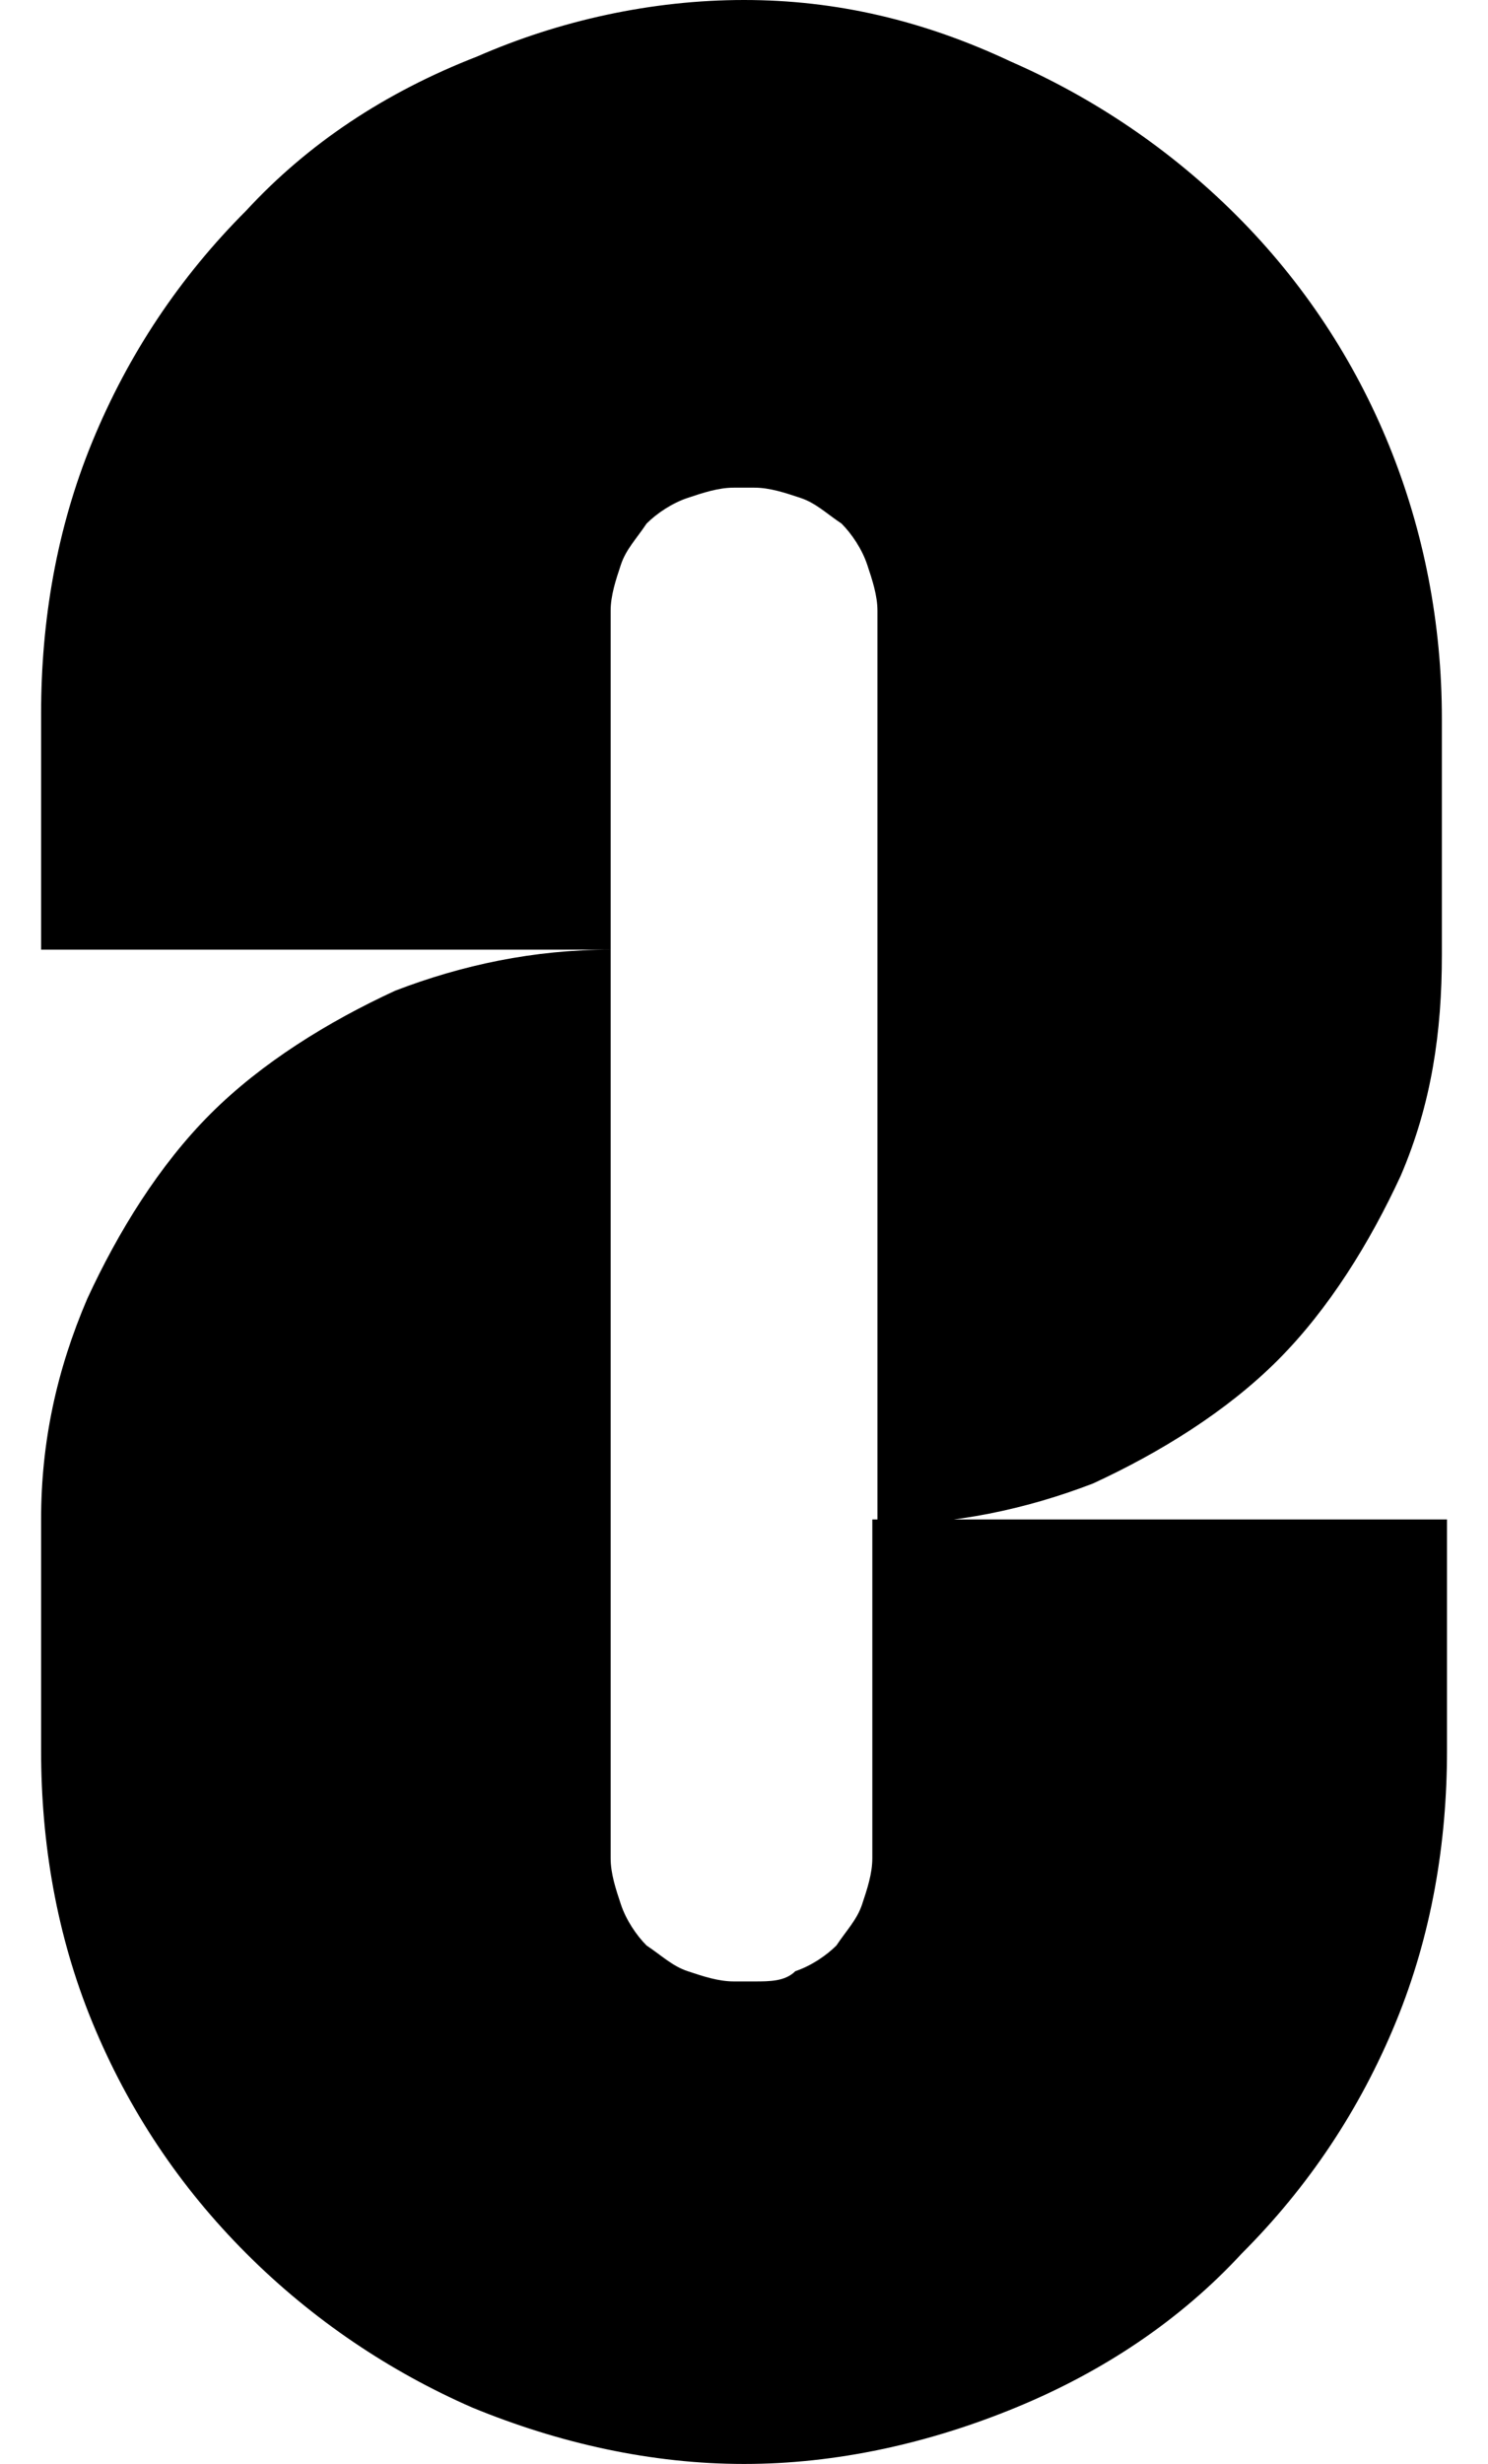<svg width="29" height="48" viewBox="0 0 29 48" fill="none" xmlns="http://www.w3.org/2000/svg">
<path d="M14.501 0C12.701 0 10.901 0.4 9.301 1.1C7.501 1.8 6.001 2.8 4.801 4.1C3.501 5.4 2.501 6.9 1.801 8.6C1.101 10.3 0.801 12.1 0.801 13.9V18.5H11.901V11.9C11.901 11.6 12.001 11.3 12.101 11C12.201 10.7 12.401 10.5 12.601 10.2C12.801 10 13.101 9.8 13.401 9.7C13.701 9.6 14.001 9.5 14.301 9.5H14.701C15.001 9.5 15.301 9.6 15.601 9.7C15.901 9.8 16.101 10 16.401 10.2C16.601 10.4 16.801 10.7 16.901 11C17.001 11.3 17.101 11.6 17.101 11.9V29.7C18.601 29.7 20.001 29.4 21.301 28.9C22.601 28.3 23.901 27.5 24.901 26.5C25.901 25.5 26.701 24.2 27.301 22.9C27.901 21.5 28.101 20.1 28.101 18.6V14C28.101 10.3 26.701 6.8 24.101 4.2C22.801 2.9 21.301 1.9 19.701 1.2C18.001 0.4 16.301 0 14.501 0ZM14.701 38.6H14.301C14.001 38.6 13.701 38.5 13.401 38.4C13.101 38.3 12.901 38.1 12.601 37.9C12.401 37.7 12.201 37.4 12.101 37.1C12.001 36.8 11.901 36.5 11.901 36.2V18.5C10.401 18.5 9.001 18.8 7.701 19.3C6.401 19.9 5.101 20.7 4.101 21.7C3.101 22.7 2.301 24 1.701 25.3C1.101 26.7 0.801 28.1 0.801 29.6V34.1C0.801 35.9 1.101 37.7 1.801 39.4C2.501 41.1 3.501 42.6 4.801 43.9C6.101 45.2 7.601 46.2 9.201 46.9C10.901 47.6 12.701 48 14.501 48C16.301 48 18.101 47.6 19.801 46.9C21.501 46.2 23.001 45.2 24.201 43.9C25.501 42.6 26.501 41.1 27.201 39.4C27.901 37.7 28.201 35.9 28.201 34.1V29.6H17.001V36.2C17.001 36.5 16.901 36.8 16.801 37.1C16.701 37.4 16.501 37.6 16.301 37.9C16.101 38.1 15.801 38.3 15.501 38.4C15.301 38.6 15.001 38.6 14.701 38.6Z" fill="black"/>
</svg>
